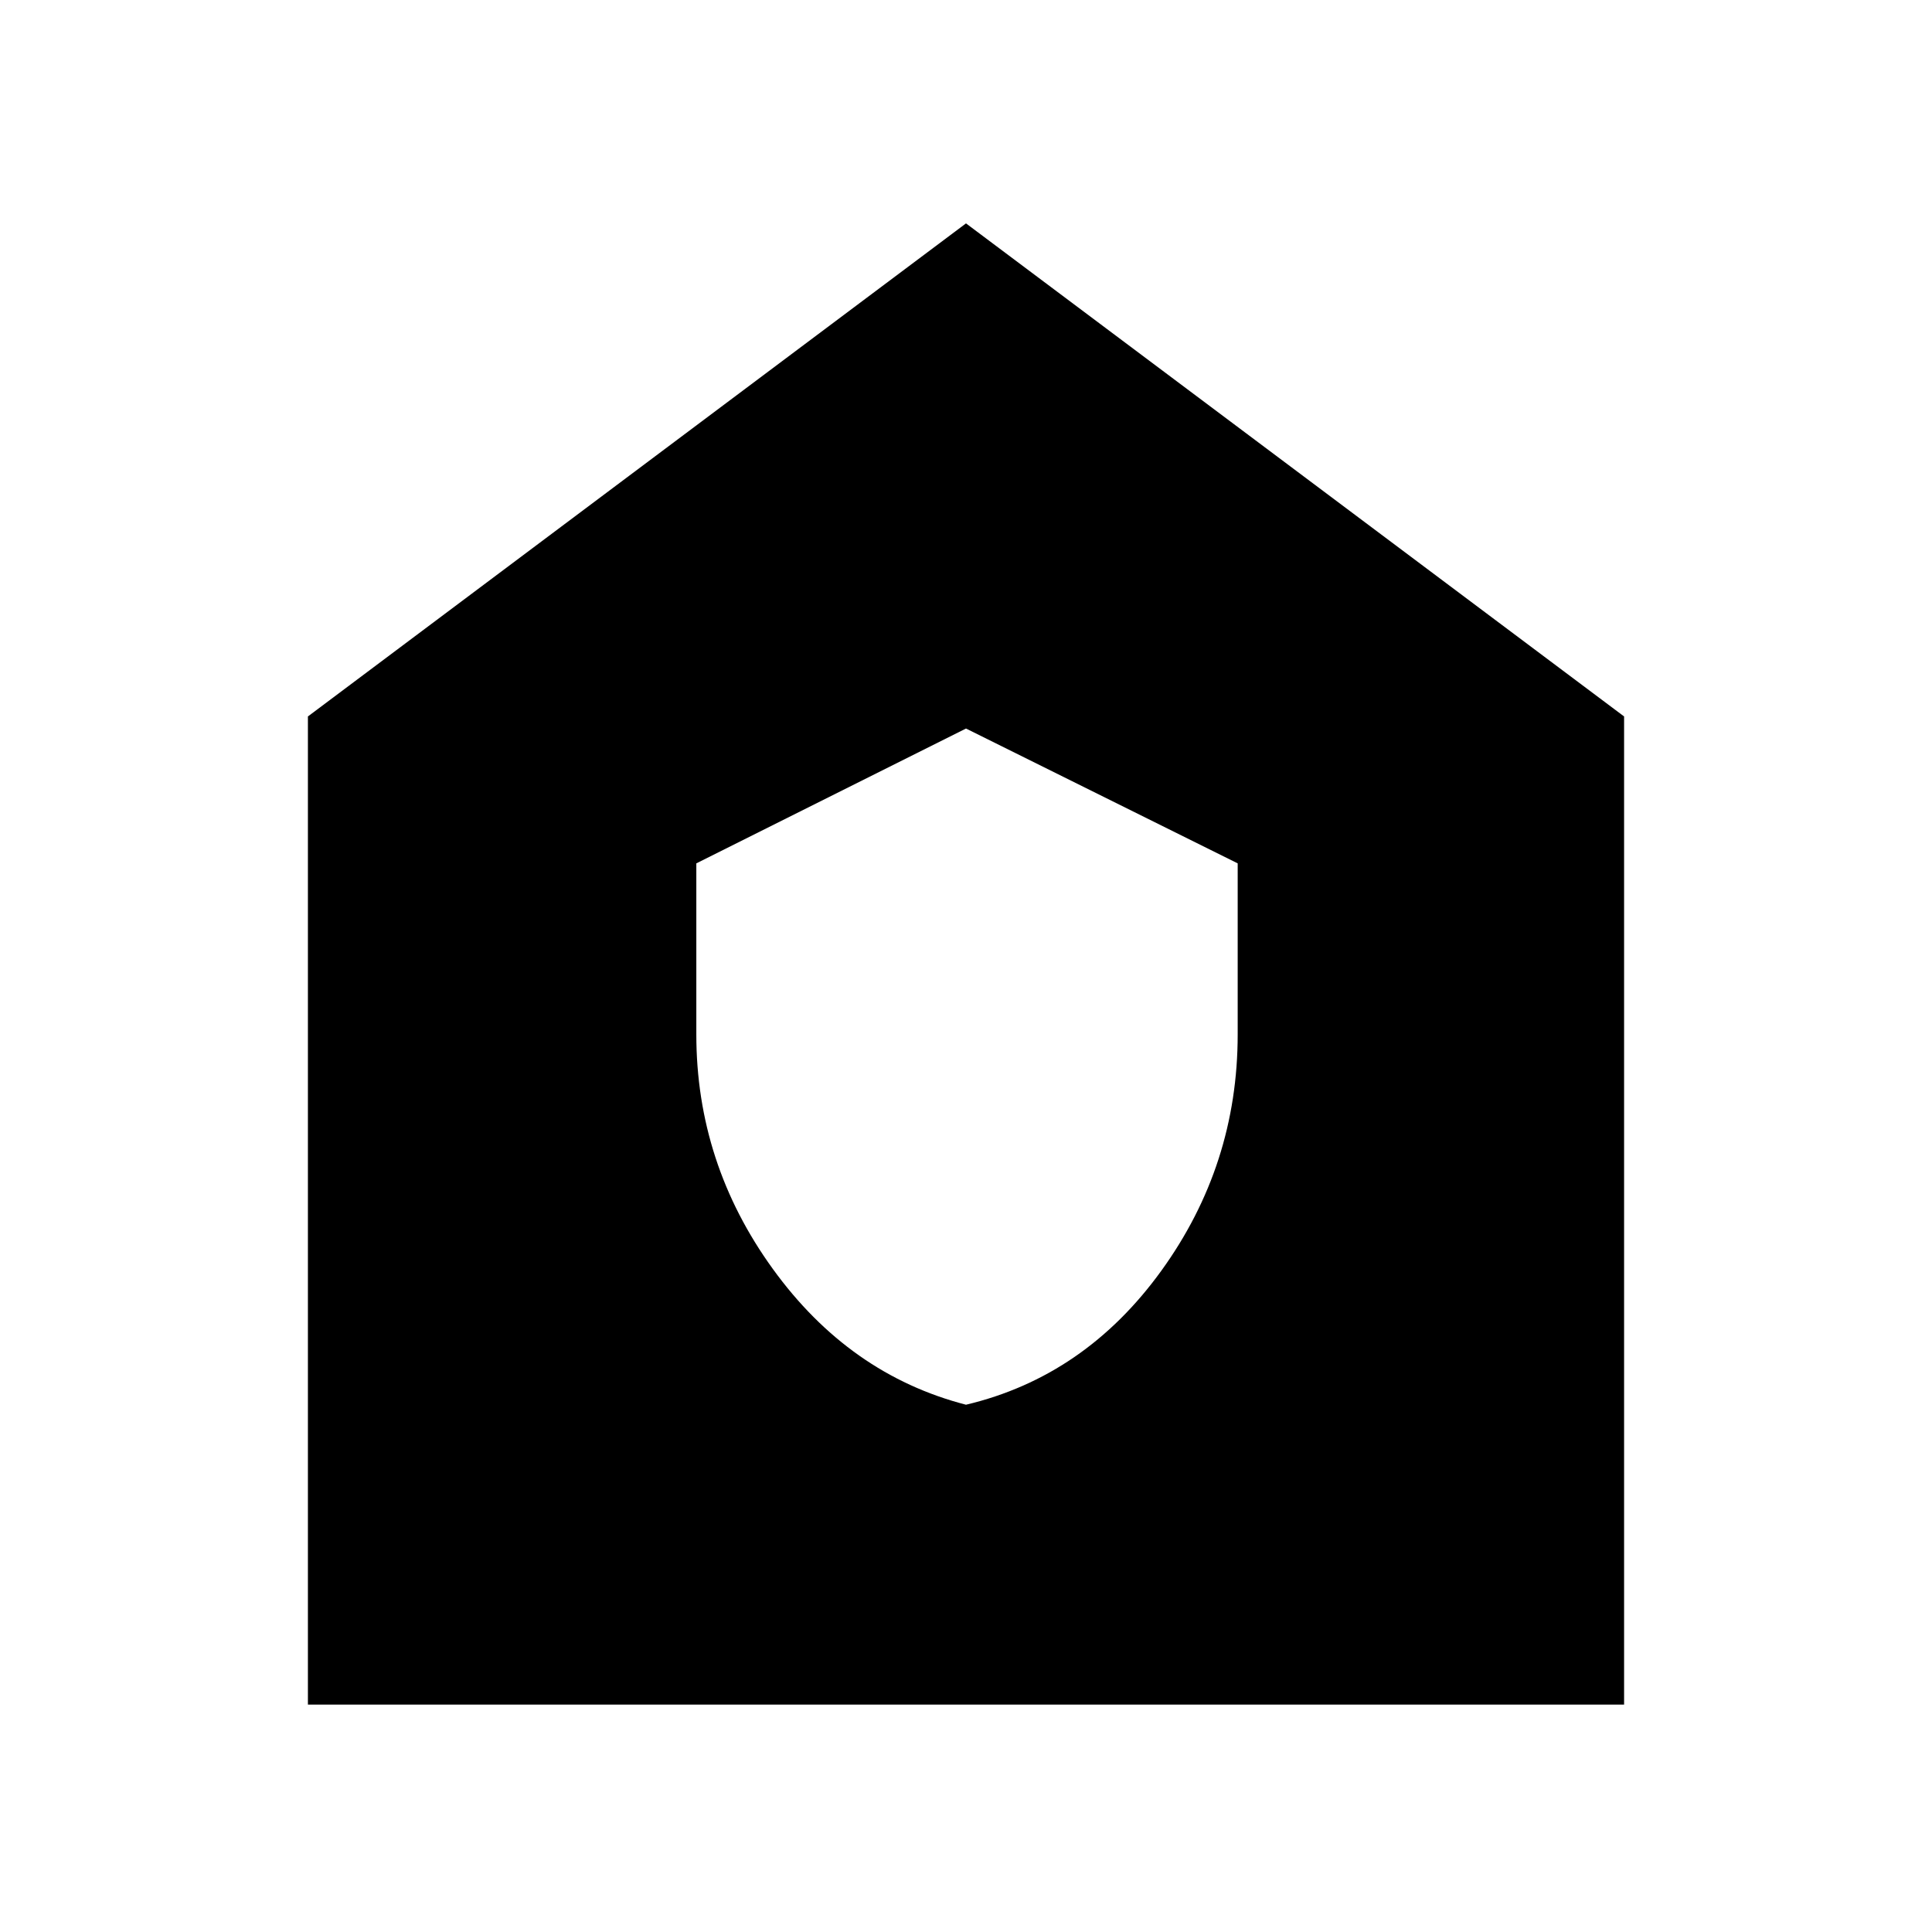 <svg xmlns="http://www.w3.org/2000/svg" height="48" width="48"><path d="M24 34.9q2.95-.7 4.85-3.325 1.9-2.625 1.9-5.875v-4.25L24 18.1l-6.7 3.35v4.25q0 3.2 1.9 5.825T24 34.9ZM7.65 42.35V17.8L24 5.55 40.35 17.8v24.55Z"/></svg>
